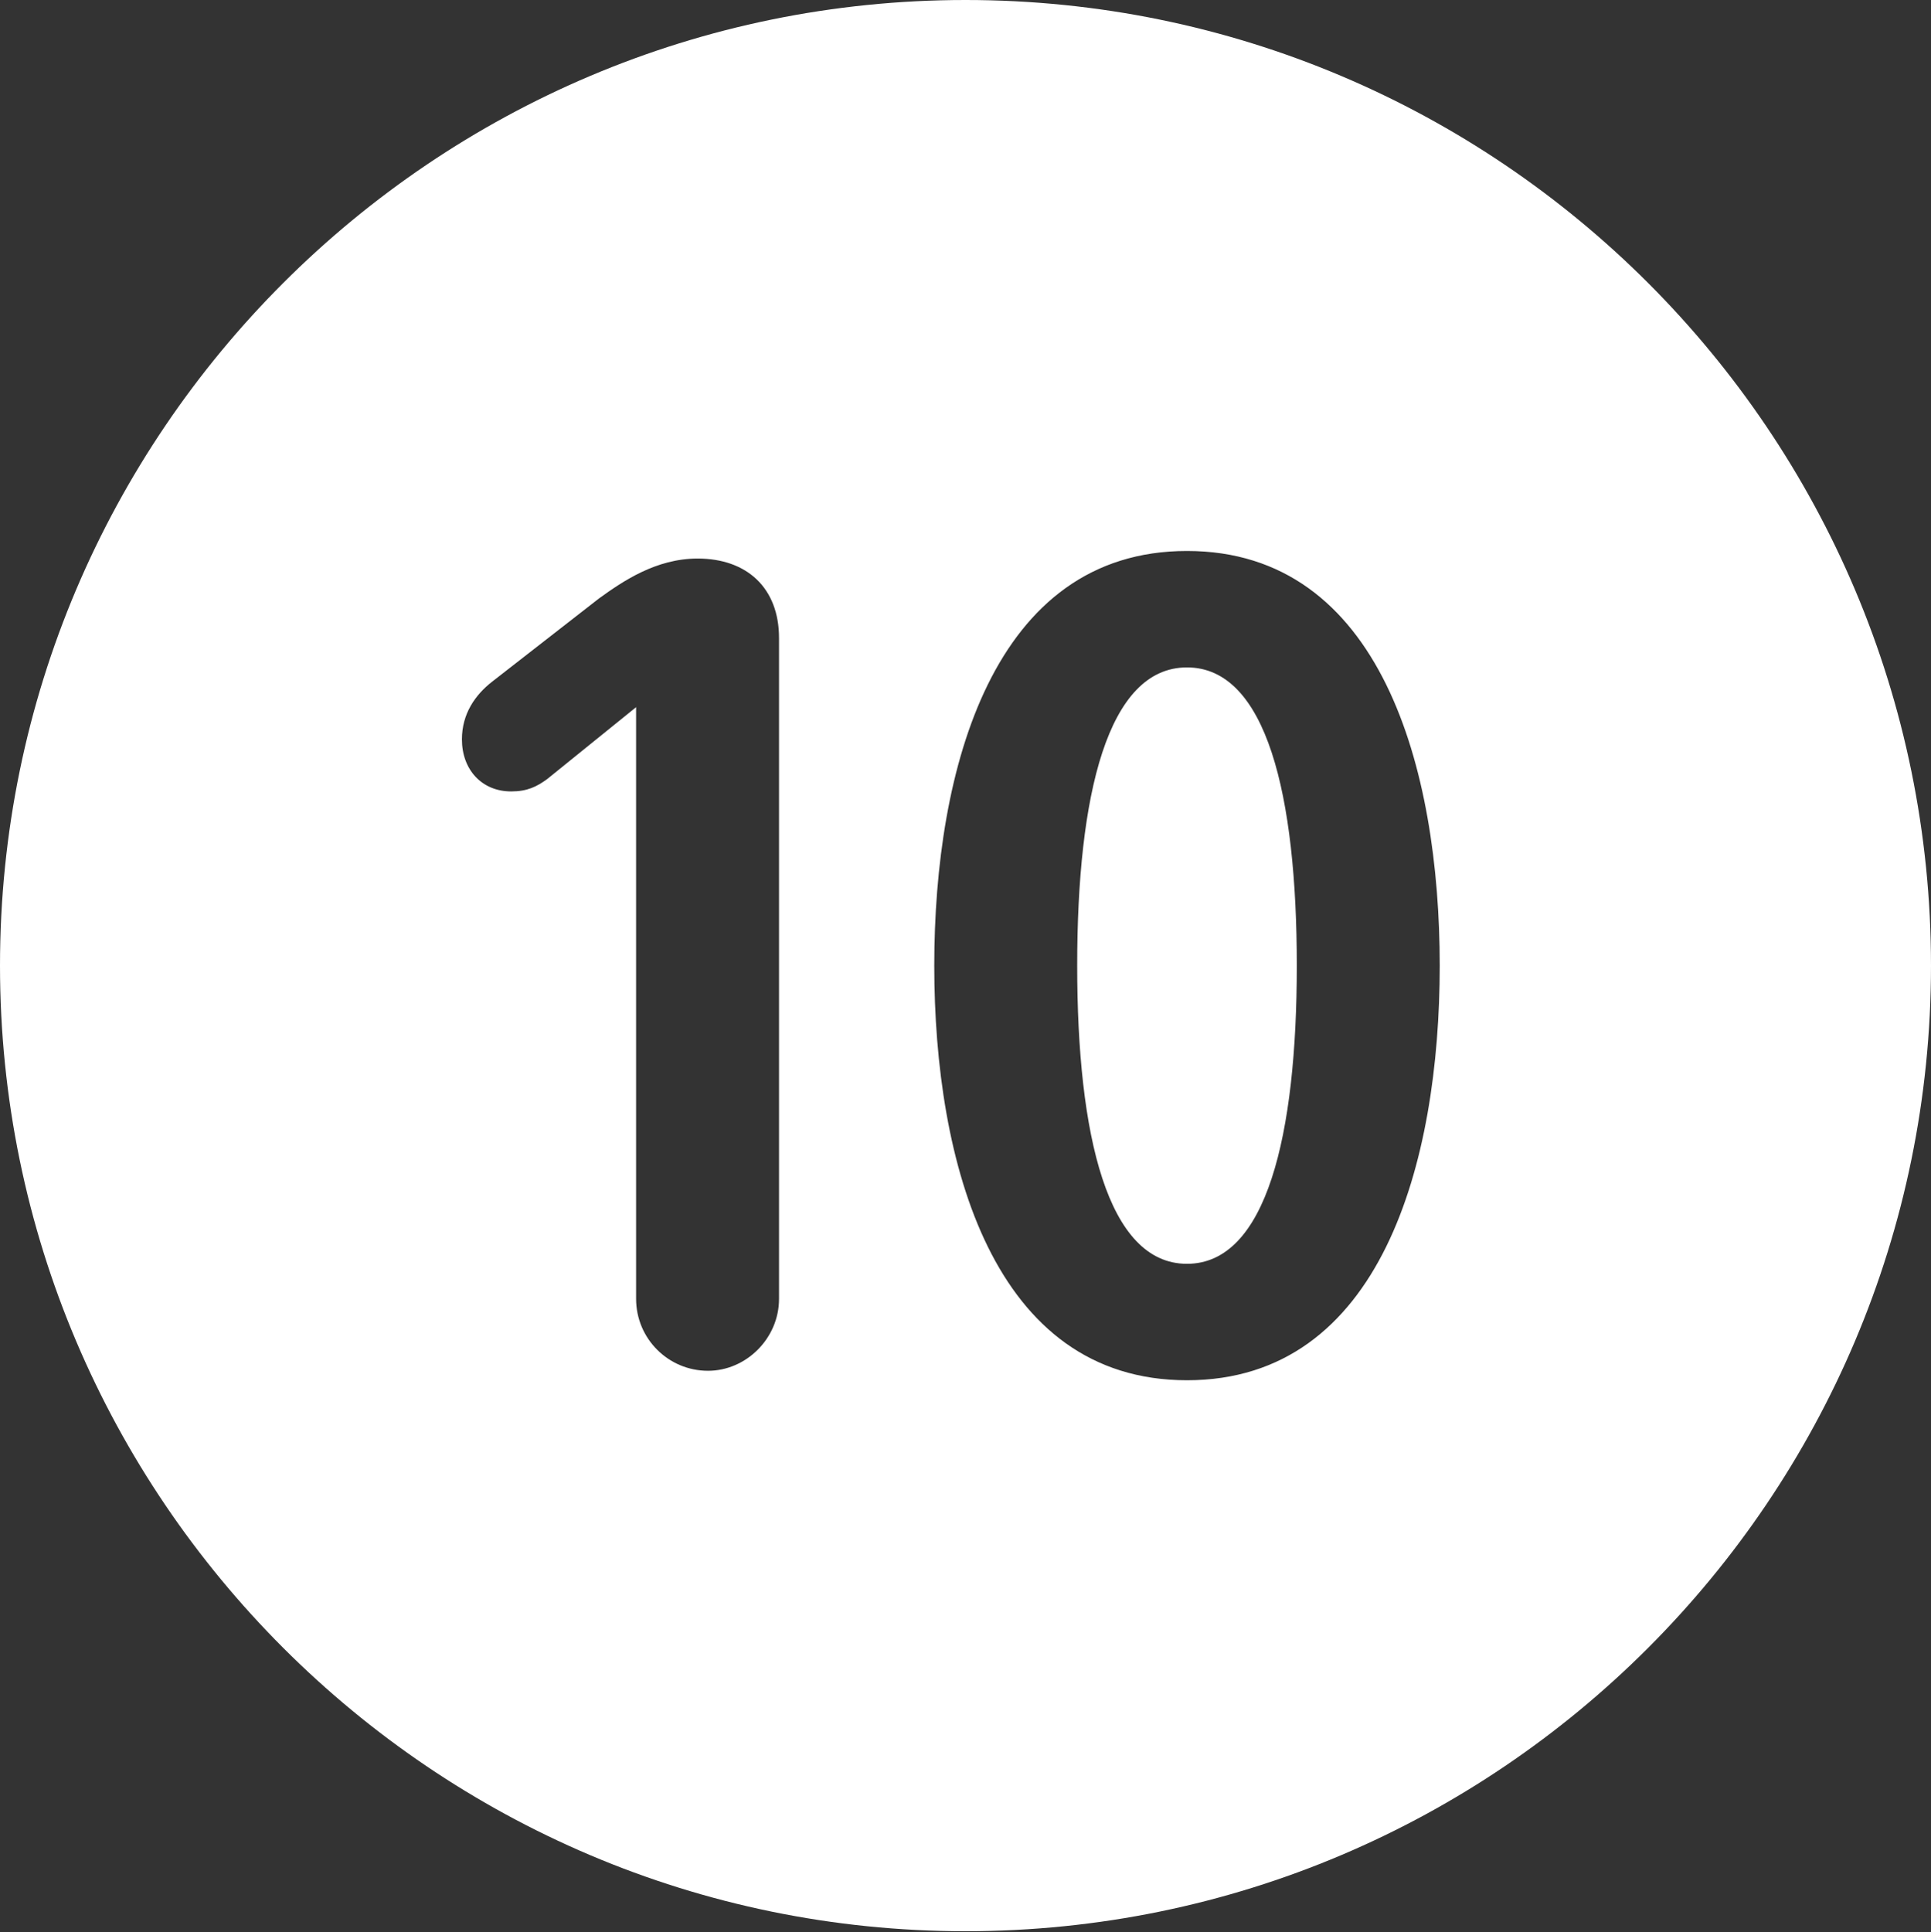 <?xml version="1.0" encoding="UTF-8"?>
<!--Generator: Apple Native CoreSVG 341-->
<!DOCTYPE svg
PUBLIC "-//W3C//DTD SVG 1.1//EN"
       "http://www.w3.org/Graphics/SVG/1.1/DTD/svg11.dtd">
<svg version="1.1" xmlns="http://www.w3.org/2000/svg" xmlns:xlink="http://www.w3.org/1999/xlink" viewBox="0 0 796.875 797.266">
 <rect x="0" y="0" width="796.875" height="797.266" fill="#333333" stroke="none"/>
 <g>
  <rect height="797.266" opacity="0" width="796.875" x="0" y="0"/>
  <path d="M796.875 398.438C796.875 617.969 618.359 796.875 398.438 796.875C178.906 796.875 0 617.969 0 398.438C0 178.516 178.906 0 398.438 0C618.359 0 796.875 178.516 796.875 398.438ZM385.547 398.438C385.547 479.688 409.766 569.531 489.844 569.531C569.922 569.531 594.141 479.688 594.141 398.438C594.141 317.188 569.922 227.344 489.844 227.344C409.766 227.344 385.547 317.188 385.547 398.438ZM247.266 246.875L203.125 281.25C196.094 286.719 190.625 294.531 190.625 305.078C190.625 317.578 198.828 326.562 210.938 326.562C217.578 326.562 221.484 324.609 225.781 321.484L262.5 291.797L262.5 535.938C262.5 552.344 275.781 565.625 292.188 565.625C307.812 565.625 321.484 552.344 321.484 535.938L321.484 263.281C321.484 242.578 308.203 230.469 287.891 230.469C270.703 230.469 257.031 239.844 247.266 246.875ZM535.156 398.438C535.156 468.359 522.656 521.484 489.844 521.484C457.031 521.484 444.531 468.359 444.531 398.438C444.531 328.125 457.031 275.391 489.844 275.391C522.656 275.391 535.156 328.125 535.156 398.438Z" fill="white"/>
 </g>
</svg>
